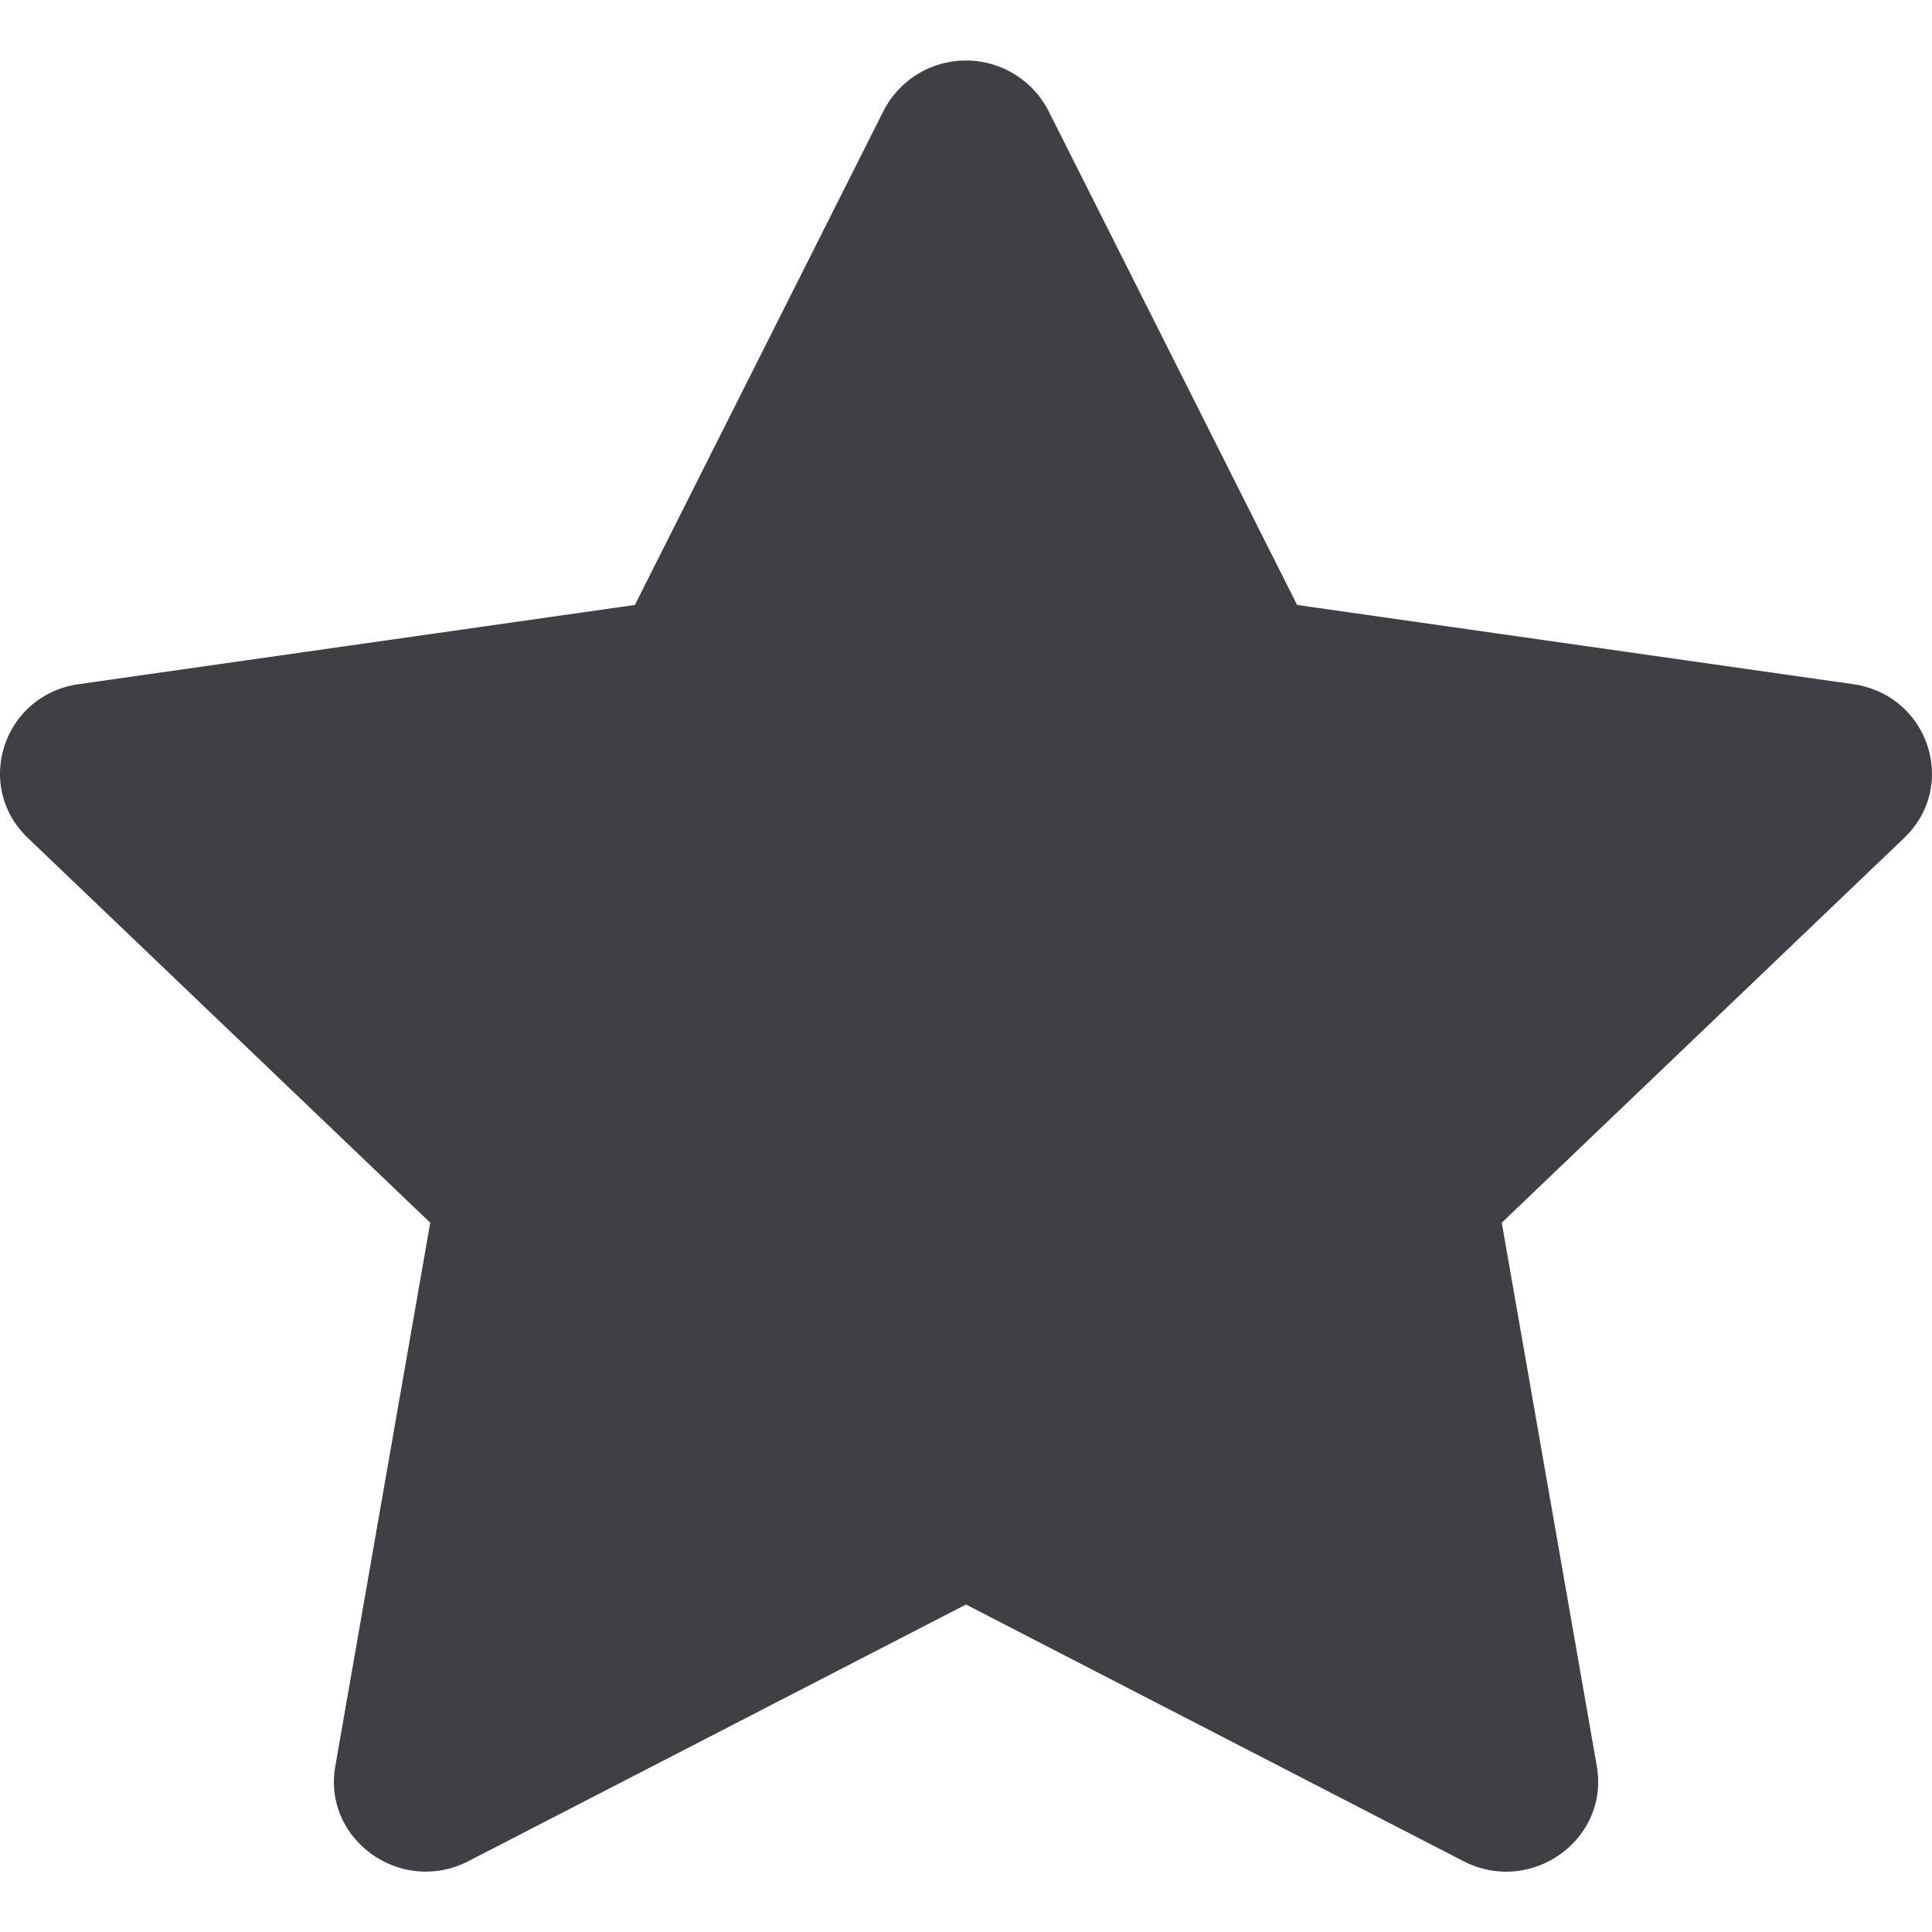 <svg xmlns="http://www.w3.org/2000/svg" width="16" height="16" fill="none" viewBox="0 0 16 16">
  <path fill="#3F3F46" fill-rule="evenodd"
    d="M3.88 15.413c-.558.287-1.21-.178-1.103-.787l.786-4.5L.231 6.94c-.452-.432-.203-1.185.421-1.274l4.606-.656L7.318.916a.768.768 0 0 1 1.364 0l2.06 4.094 4.605.656c.625.09.874.842.422 1.274l-3.332 3.186.787 4.5c.106.61-.546 1.075-1.105.787L8 13.288l-4.12 2.125Z"
    clip-rule="evenodd" />
</svg>